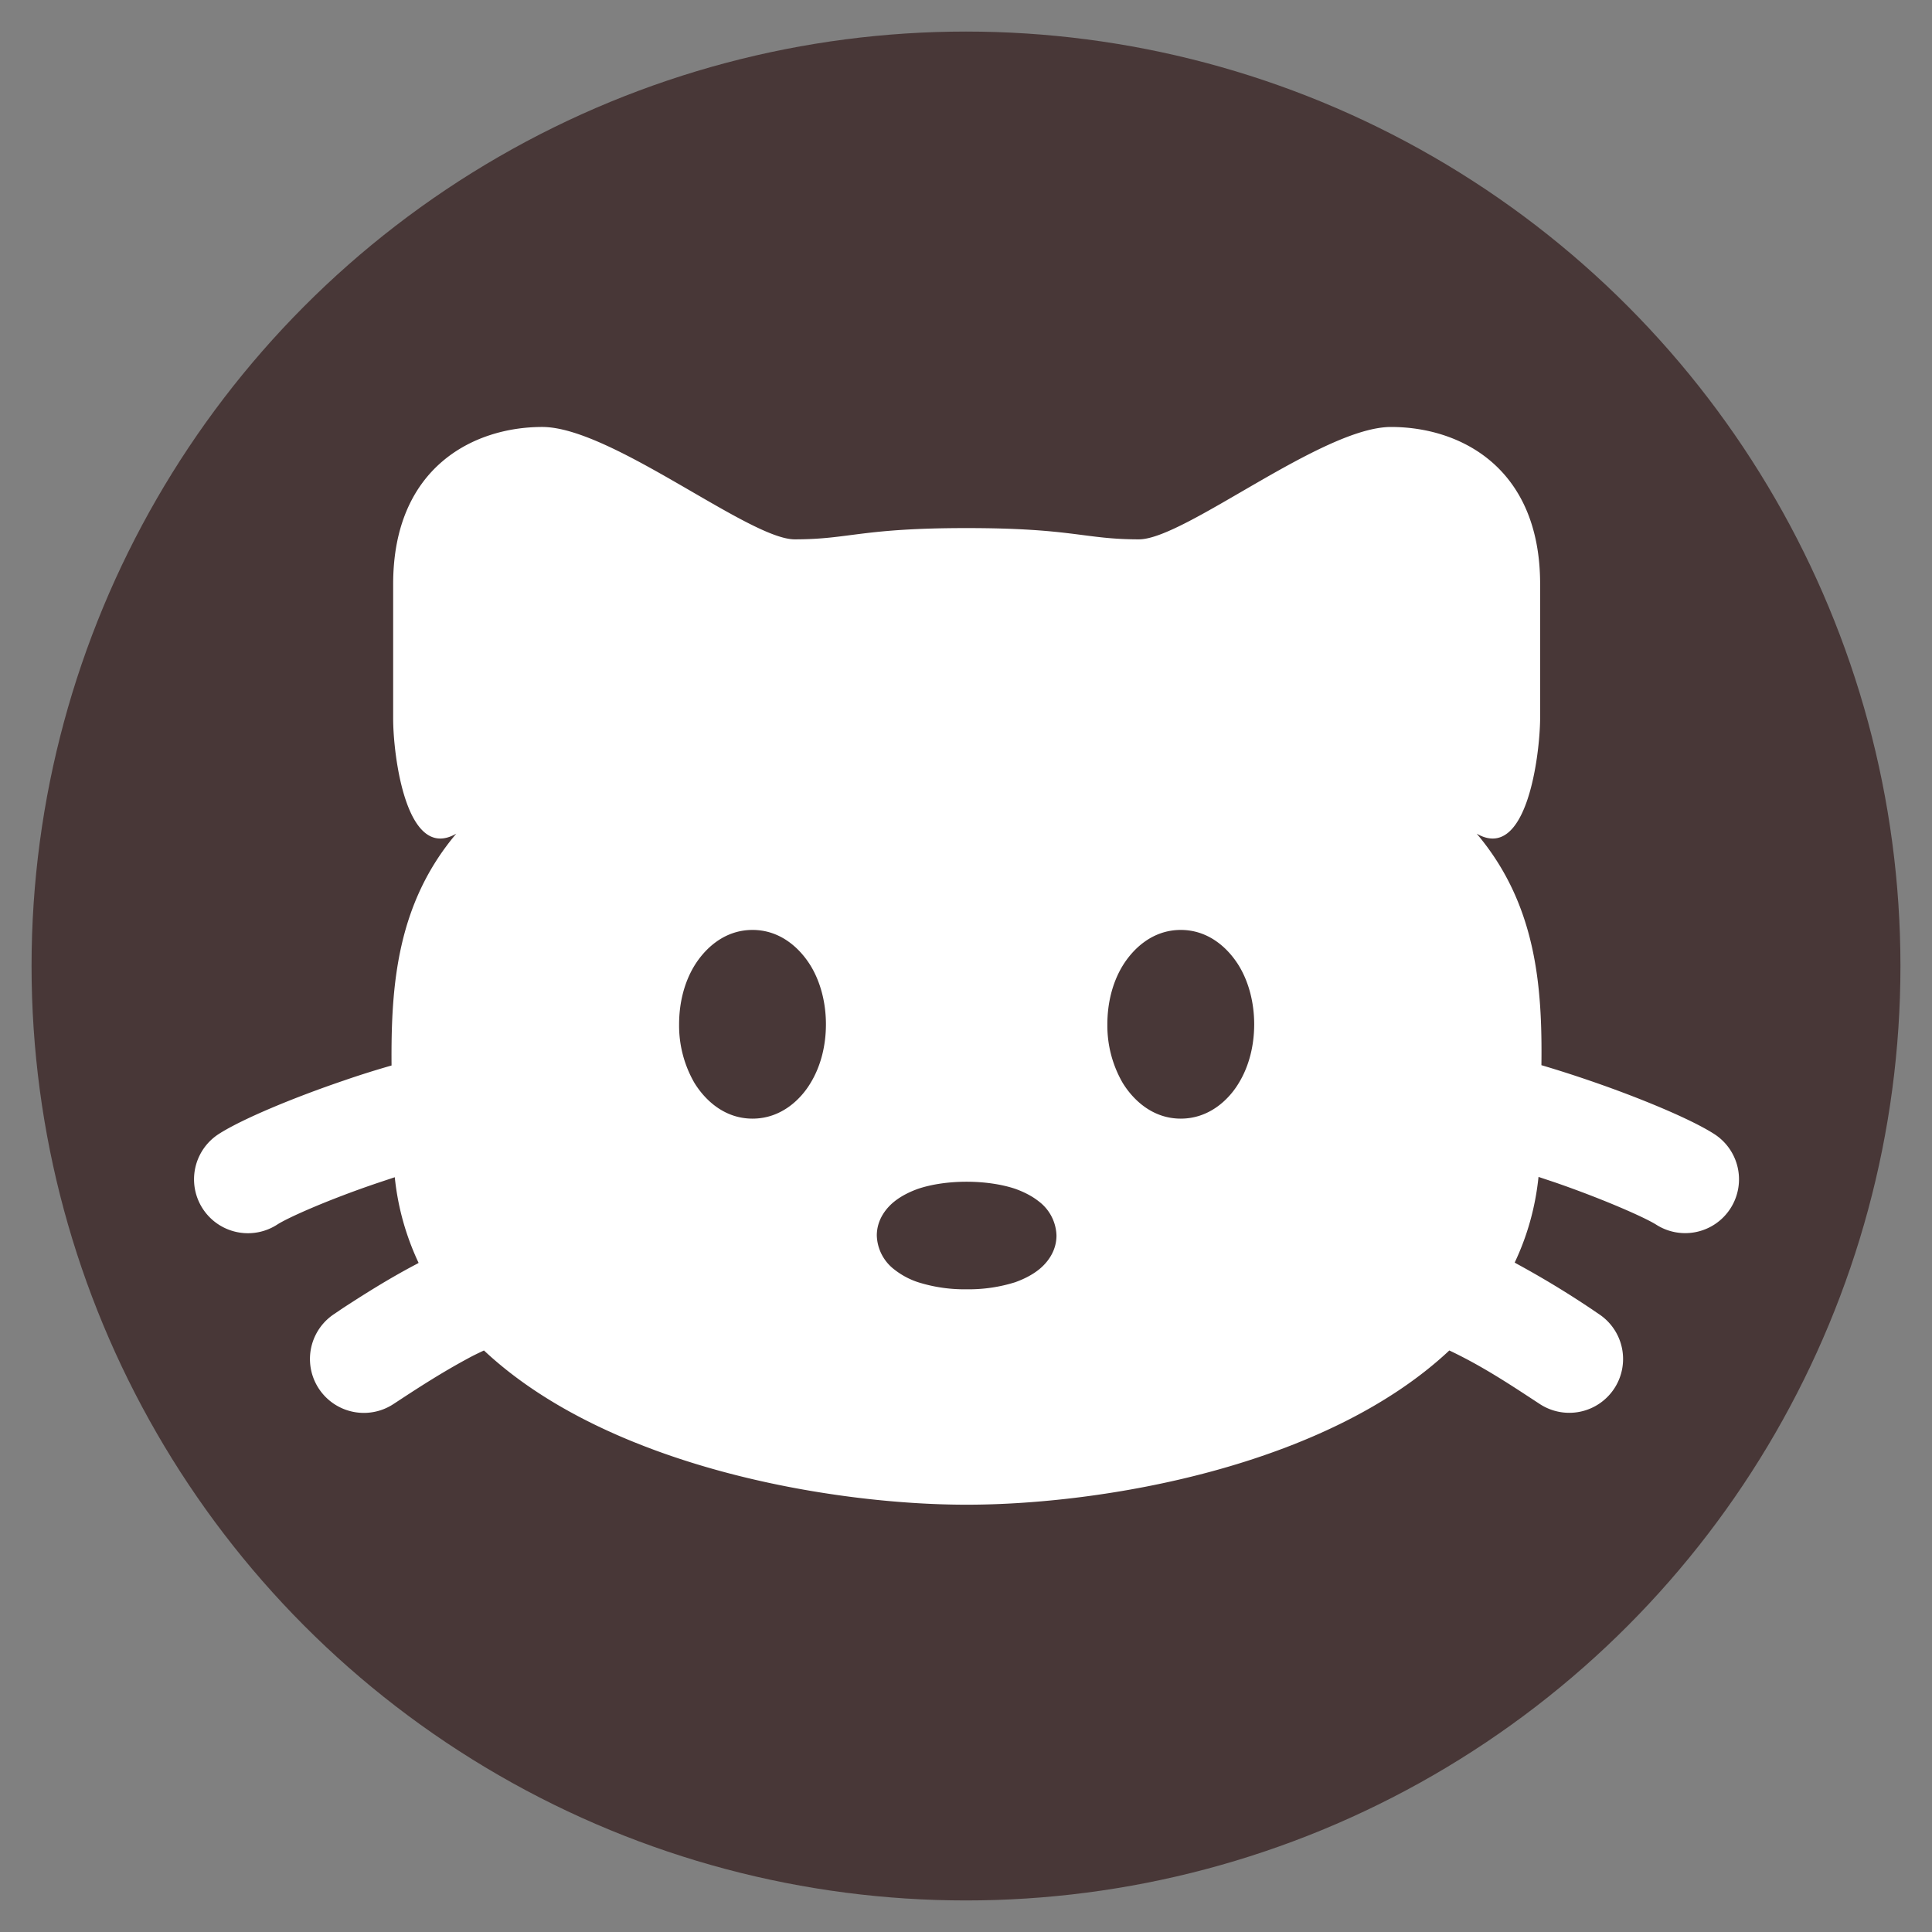 <?xml version="1.0" encoding="UTF-8" standalone="no"?>
<svg
   width="128"
   height="128"
   viewBox="0 0 6 6"
   version="1.1"
   id="svg4"
   sodipodi:docname="favicon.svg"
   inkscape:export-filename="favicon.png"
   inkscape:export-xdpi="96"
   inkscape:export-ydpi="96"
   inkscape:version="1.2.2 (b0a8486541, 2022-12-01)"
   xmlns:inkscape="http://www.inkscape.org/namespaces/inkscape"
   xmlns:sodipodi="http://sodipodi.sourceforge.net/DTD/sodipodi-0.dtd"
   xmlns="http://www.w3.org/2000/svg"
   xmlns:svg="http://www.w3.org/2000/svg">
  <rect x="0" y="0" width="6" height="6" fill="#808080" stroke="none"/>
  <defs
     id="defs8" />
  <sodipodi:namedview
     id="namedview6"
     pagecolor="#ffffff"
     bordercolor="#000000"
     borderopacity="0.25"
     inkscape:showpageshadow="2"
     inkscape:pageopacity="0.0"
     inkscape:pagecheckerboard="0"
     inkscape:deskcolor="#d1d1d1"
     showgrid="false"
     inkscape:zoom="1.8780367"
     inkscape:cx="56.44192"
     inkscape:cy="47.922385"
     inkscape:window-width="1366"
     inkscape:window-height="741"
     inkscape:window-x="0"
     inkscape:window-y="0"
     inkscape:window-maximized="1"
     inkscape:current-layer="svg4" />
  <circle
     style="fill:#483737;fill-rule:evenodd;stroke-width:0.047"
     id="path897"
     cx="3"
     cy="3"
     r="2.902" />
  <path
     fill="#000000"
     fill-rule="evenodd"
     d="m 3.002,1.64 c -0.33,0 -0.363,0.035 -0.534,0.035 -0.142,0 -0.57,-0.349 -0.784,-0.349 -0.214,0 -0.463,0.126 -0.463,0.488 V 2.233 C 1.221,2.343 1.261,2.679 1.417,2.589 1.232,2.808 1.214,3.062 1.216,3.309 1.167,3.323 1.116,3.339 1.067,3.356 0.914,3.408 0.752,3.475 0.679,3.522 A 0.167,0.167 0 0 0 0.861,3.803 C 0.895,3.781 1.021,3.725 1.175,3.673 l 0.051,-0.017 c 0.01,0.097 0.036,0.185 0.074,0.266 l -0.005,0.003 C 1.203,3.973 1.118,4.028 1.064,4.063 L 1.039,4.08 a 0.167,0.167 0 1 0 0.182,0.281 l 0.029,-0.019 c 0.055,-0.036 0.125,-0.081 0.201,-0.122 0.018,-0.01 0.035,-0.018 0.052,-0.026 0.386,0.362 1.08,0.479 1.499,0.479 0.42,0 1.113,-0.117 1.499,-0.479 0.017,0.008 0.033,0.016 0.052,0.026 0.076,0.04 0.146,0.086 0.201,0.122 l 0.029,0.019 A 0.167,0.167 0 0 0 4.964,4.08 L 4.939,4.063 A 2.903,2.903 0 0 0 4.709,3.924 l -0.005,-0.003 c 0.038,-0.08 0.064,-0.169 0.074,-0.266 l 0.051,0.017 C 4.982,3.725 5.108,3.781 5.143,3.803 A 0.167,0.167 0 0 0 5.324,3.522 C 5.251,3.475 5.089,3.408 4.937,3.356 A 3.648,3.648 0 0 0 4.787,3.308 C 4.79,3.062 4.771,2.808 4.586,2.589 4.742,2.679 4.782,2.343 4.783,2.233 V 1.814 c 0,-0.363 -0.249,-0.488 -0.463,-0.488 -0.214,0 -0.641,0.349 -0.783,0.349 -0.171,0 -0.204,-0.035 -0.535,-0.035 z M 2.851,3.692 c 0.045,-0.015 0.098,-0.022 0.151,-0.022 0.052,0 0.106,0.007 0.151,0.022 0.022,0.008 0.049,0.02 0.073,0.039 a 0.138,0.138 0 0 1 0.055,0.106 c 0,0.051 -0.031,0.087 -0.055,0.106 -0.024,0.019 -0.051,0.031 -0.073,0.039 A 0.48,0.48 0 0 1 3.002,4.004 0.478,0.478 0 0 1 2.851,3.982 0.241,0.241 0 0 1 2.778,3.943 0.138,0.138 0 0 1 2.723,3.837 c 0,-0.051 0.031,-0.087 0.055,-0.106 0.024,-0.019 0.051,-0.031 0.073,-0.039 z M 3.486,3 c 0.031,-0.051 0.091,-0.112 0.181,-0.112 0.09,0 0.15,0.061 0.181,0.112 0.032,0.053 0.047,0.118 0.047,0.181 0,0.064 -0.015,0.128 -0.047,0.181 -0.03,0.051 -0.091,0.112 -0.181,0.112 -0.09,0 -0.15,-0.061 -0.181,-0.112 a 0.356,0.356 0 0 1 -0.047,-0.181 c 0,-0.064 0.015,-0.128 0.047,-0.181 z m -1.33,0 c 0.031,-0.051 0.091,-0.112 0.181,-0.112 0.09,0 0.15,0.061 0.181,0.112 0.032,0.053 0.047,0.118 0.047,0.181 0,0.064 -0.015,0.128 -0.047,0.181 -0.03,0.051 -0.091,0.112 -0.181,0.112 -0.09,0 -0.15,-0.061 -0.181,-0.112 a 0.356,0.356 0 0 1 -0.047,-0.181 c 0,-0.064 0.015,-0.128 0.047,-0.181 z"
     clip-rule="evenodd"
     id="path2"
     style="stroke-width:0.223;fill:#ffffff" />
</svg>
